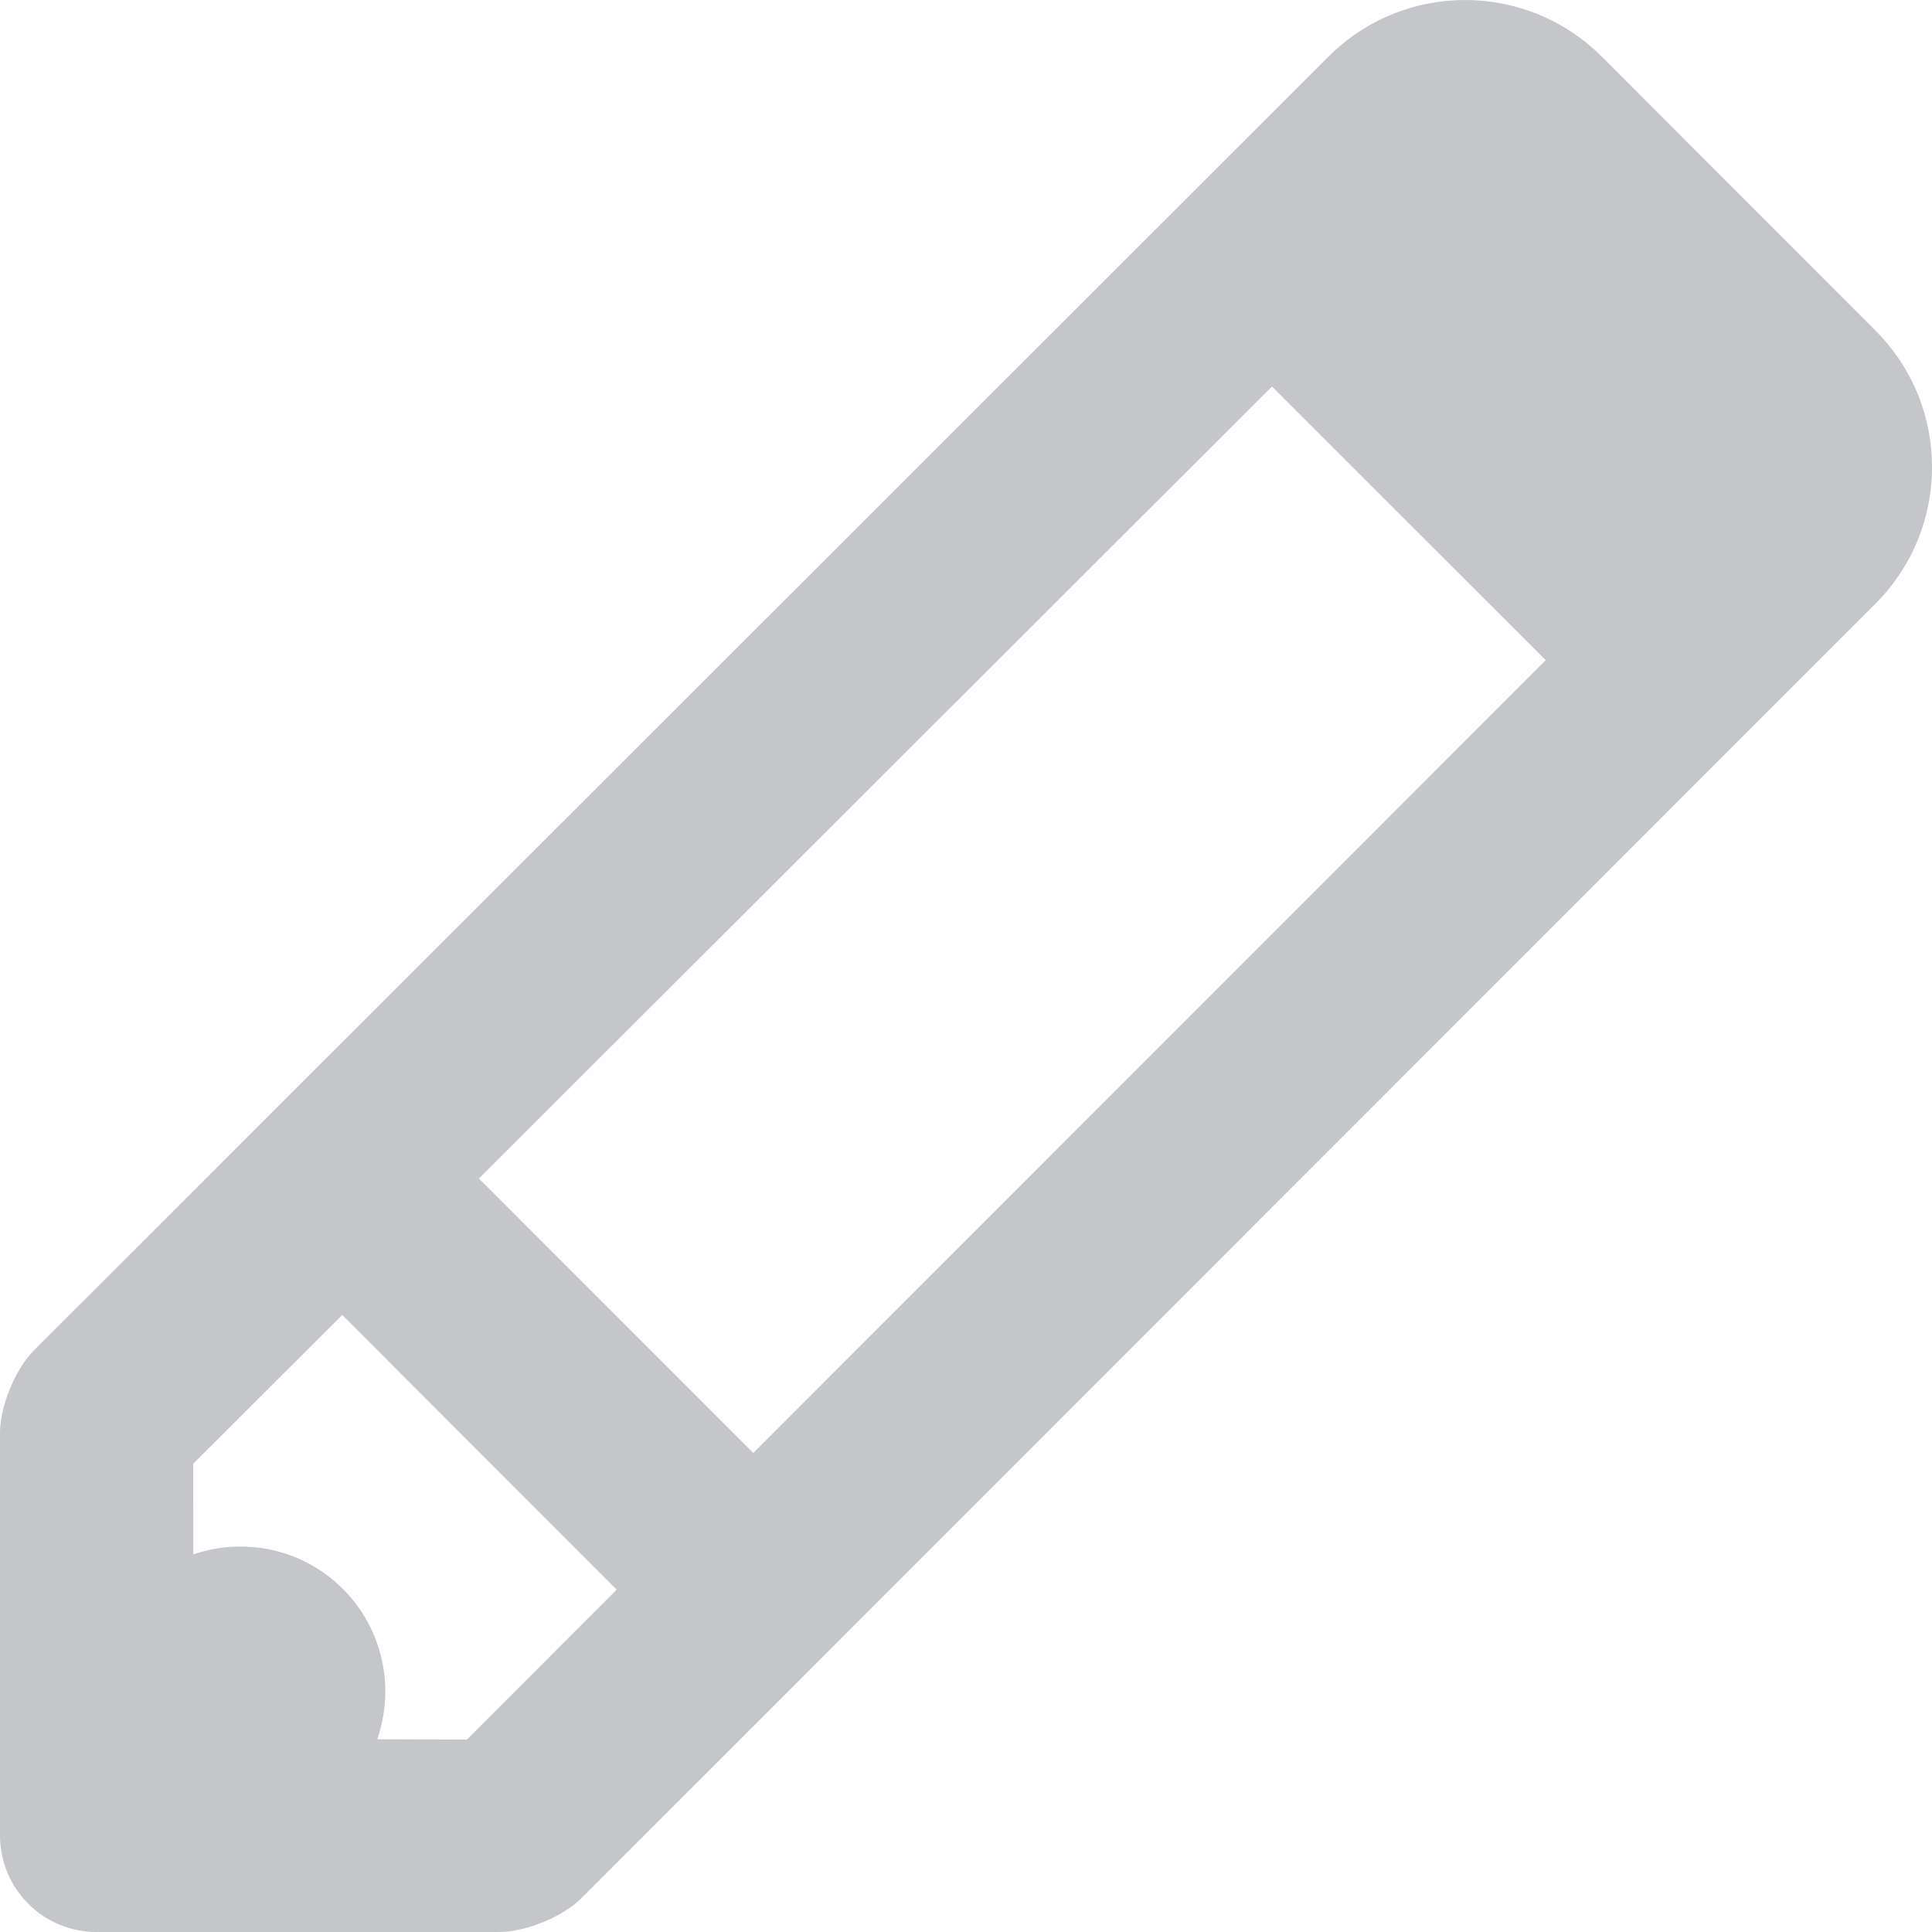<?xml version="1.0" encoding="UTF-8"?>
<svg width="16px" height="16px" viewBox="0 0 16 16" version="1.1" xmlns="http://www.w3.org/2000/svg" xmlns:xlink="http://www.w3.org/1999/xlink">
    <!-- Generator: Sketch 50.2 (55047) - http://www.bohemiancoding.com/sketch -->
    <title>Combined Shape</title>
    <desc>Created with Sketch.</desc>
    <defs></defs>
    <g id="Content-density-exploration" stroke="none" stroke-width="1" fill="none" fill-rule="evenodd">
        <g id="HOVER" transform="translate(-888, -185)" fill="#C4C6C9">
            <g id="Group" transform="translate(824, 185)">
                <path d="M65.6,12.122 L65.601,12.873 C66.021,12.729 66.505,12.824 66.84,13.159 C67.176,13.496 67.271,13.982 67.124,14.404 L67.867,14.406 L69.107,13.165 L66.834,10.89 C66.087,11.636 65.6,12.122 65.6,12.122 Z M74.534,3.201 L76.801,5.467 L70.238,12.033 L67.966,9.76 C70.612,7.117 74.534,3.201 74.534,3.201 Z M77.265,0.469 L79.531,2.737 C80.156,3.361 80.157,4.374 79.532,4.999 L68.817,15.718 C68.661,15.874 68.357,16 68.132,16 L64.8,16 C64.358,16 64,15.644 64,15.199 L64,11.866 C64,11.644 64.128,11.336 64.282,11.182 L75.003,0.468 C75.627,-0.156 76.64,-0.156 77.265,0.469 Z" id="Combined-Shape"></path>
            </g>
        </g>
    </g>
</svg>